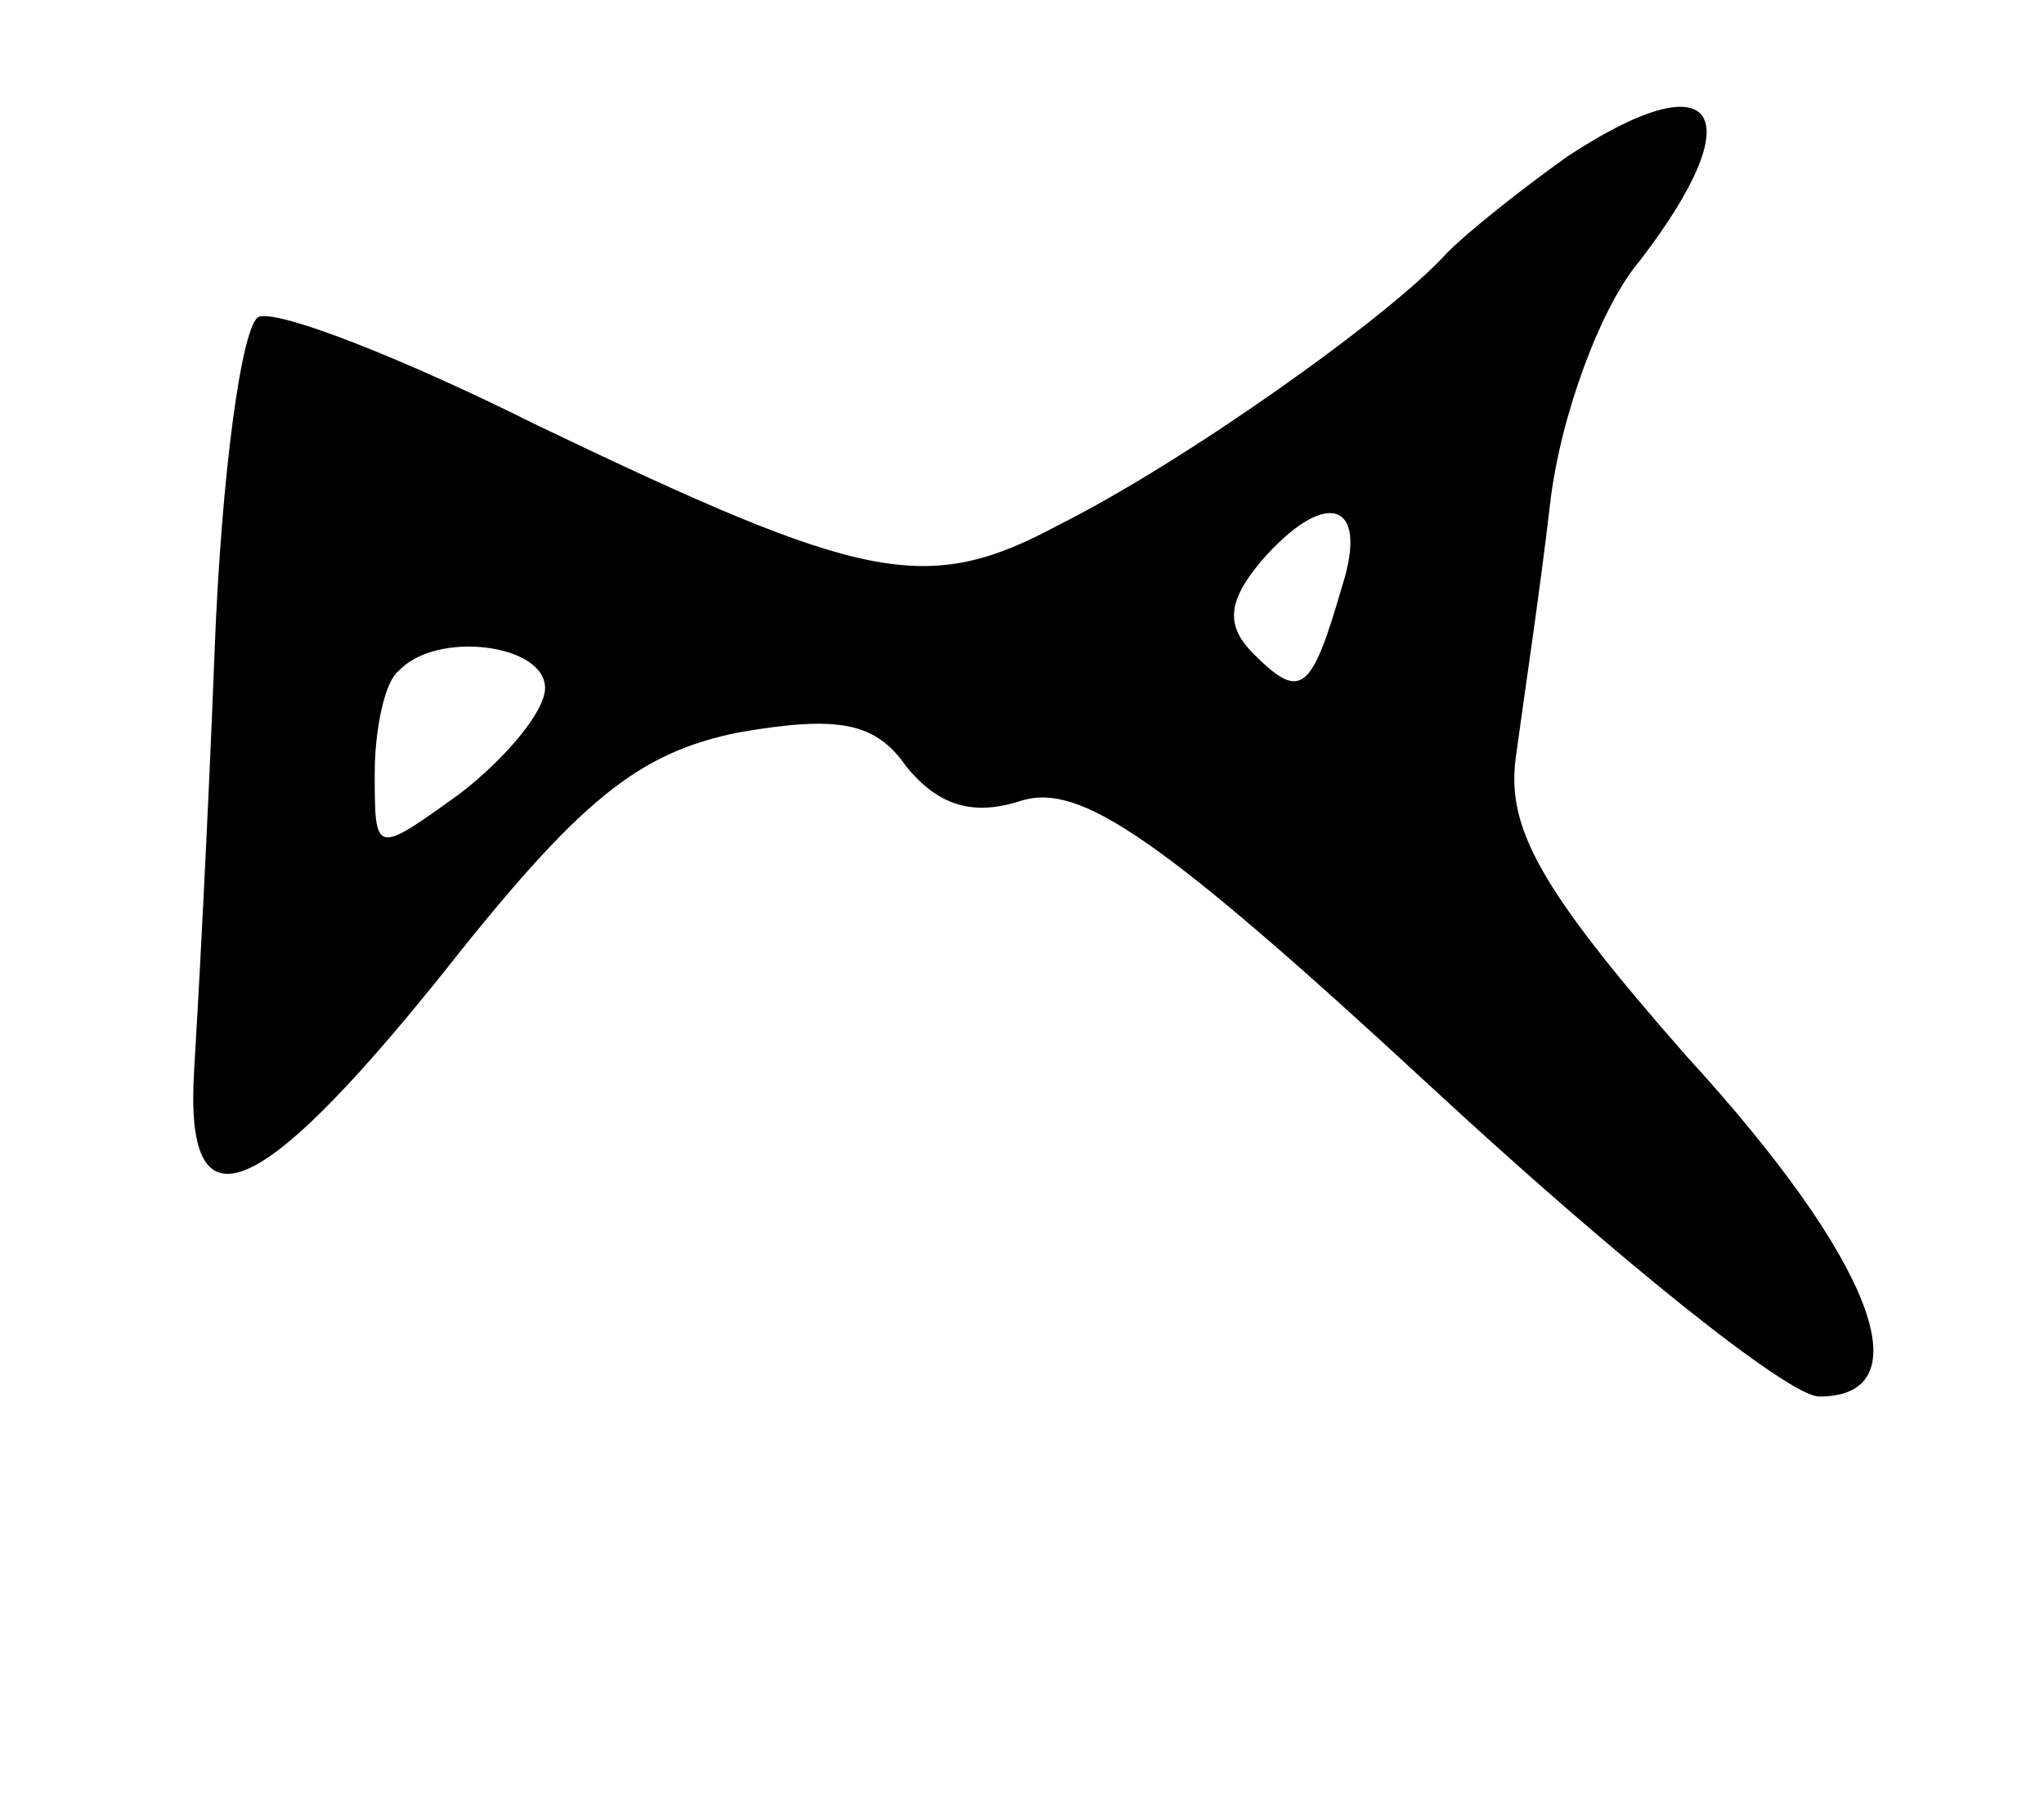 <?xml version="1.0" standalone="no"?>
<!DOCTYPE svg PUBLIC "-//W3C//DTD SVG 20010904//EN"
 "http://www.w3.org/TR/2001/REC-SVG-20010904/DTD/svg10.dtd">
<svg version="1.0" xmlns="http://www.w3.org/2000/svg"
 width="60pt" height="53pt" viewBox="0 0 60 53"
 preserveAspectRatio="xMidYMid meet">
<g transform="translate(0,53) scale(0.1,-0.1)"
fill="#000000" stroke="none">
<path d="M460 484 c-14 -10 -29 -22 -35 -28 -17 -19 -78 -62 -114 -80 -39 -21
-57 -17 -153 29 -40 20 -76 34 -82 32 -5 -2 -11 -46 -13 -98 -2 -52 -5 -107
-6 -123 -3 -48 18 -40 72 27 41 52 58 66 88 72 29 5 40 3 49 -10 9 -11 19 -15
34 -10 17 5 40 -10 120 -84 54 -50 105 -91 114 -91 31 0 16 40 -39 100 -43 49
-53 67 -50 88 2 15 7 48 10 74 3 26 15 58 26 71 34 44 23 60 -21 31z m-66
-126 c-9 -31 -12 -34 -26 -20 -8 8 -8 15 2 27 19 22 32 18 24 -7z m-234 -30
c0 -7 -12 -21 -25 -31 -25 -18 -25 -18 -25 6 0 13 3 27 7 30 11 12 43 8 43 -5z"/>
</g>
</svg>
